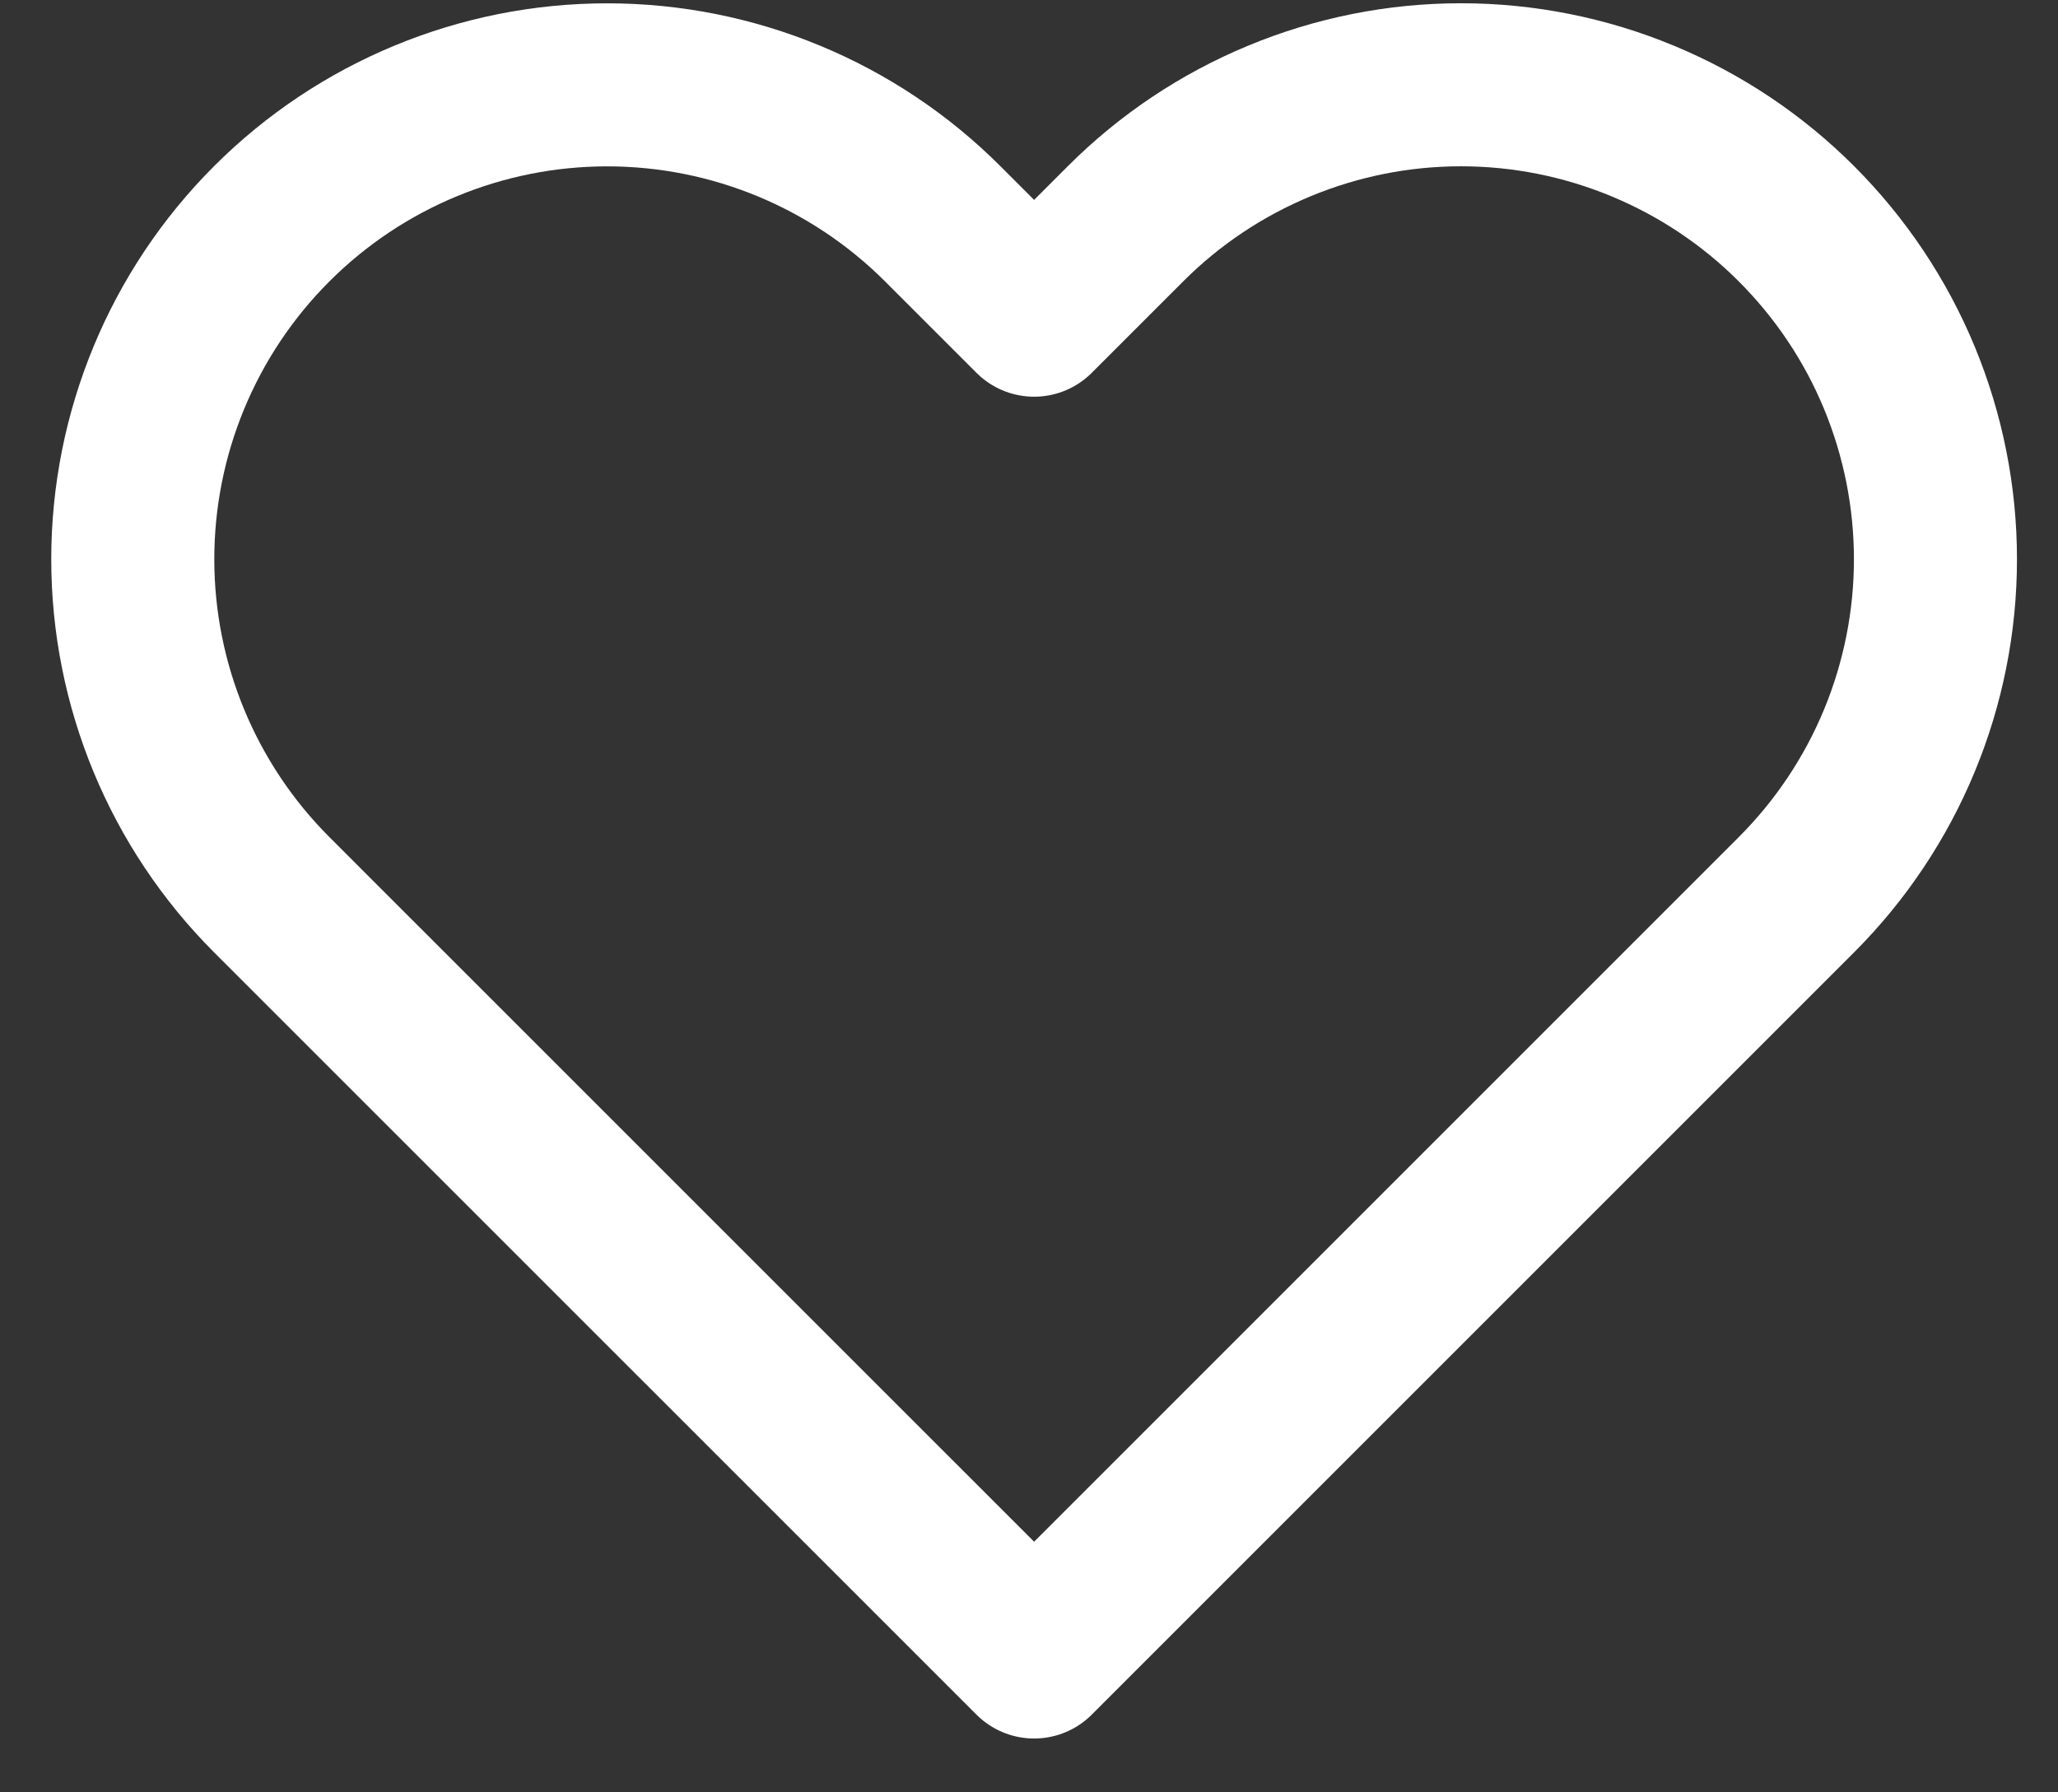 <svg width="31" height="27" viewBox="0 0 31 27" fill="none" xmlns="http://www.w3.org/2000/svg">
<rect x="0" y="0" width="31" height="27" fill="#333333" stroke="none"/>
<path d="M27.06 3.371C26.397 2.707 25.609 2.181 24.742 1.822C23.875 1.462 22.945 1.277 22.007 1.277C21.068 1.277 20.139 1.462 19.272 1.822C18.405 2.181 17.617 2.707 16.954 3.371L15.577 4.748L14.2 3.371C12.86 2.031 11.042 1.278 9.146 1.278C7.251 1.278 5.433 2.031 4.093 3.371C2.753 4.711 2 6.529 2 8.424C2 10.32 2.753 12.137 4.093 13.478L5.47 14.855L15.577 24.961L25.683 14.855L27.06 13.478C27.724 12.814 28.251 12.026 28.61 11.159C28.969 10.292 29.154 9.363 29.154 8.424C29.154 7.486 28.969 6.557 28.61 5.689C28.251 4.822 27.724 4.035 27.06 3.371Z" stroke="white" stroke-width="2.456" stroke-linecap="round" stroke-linejoin="round"/>
</svg>
